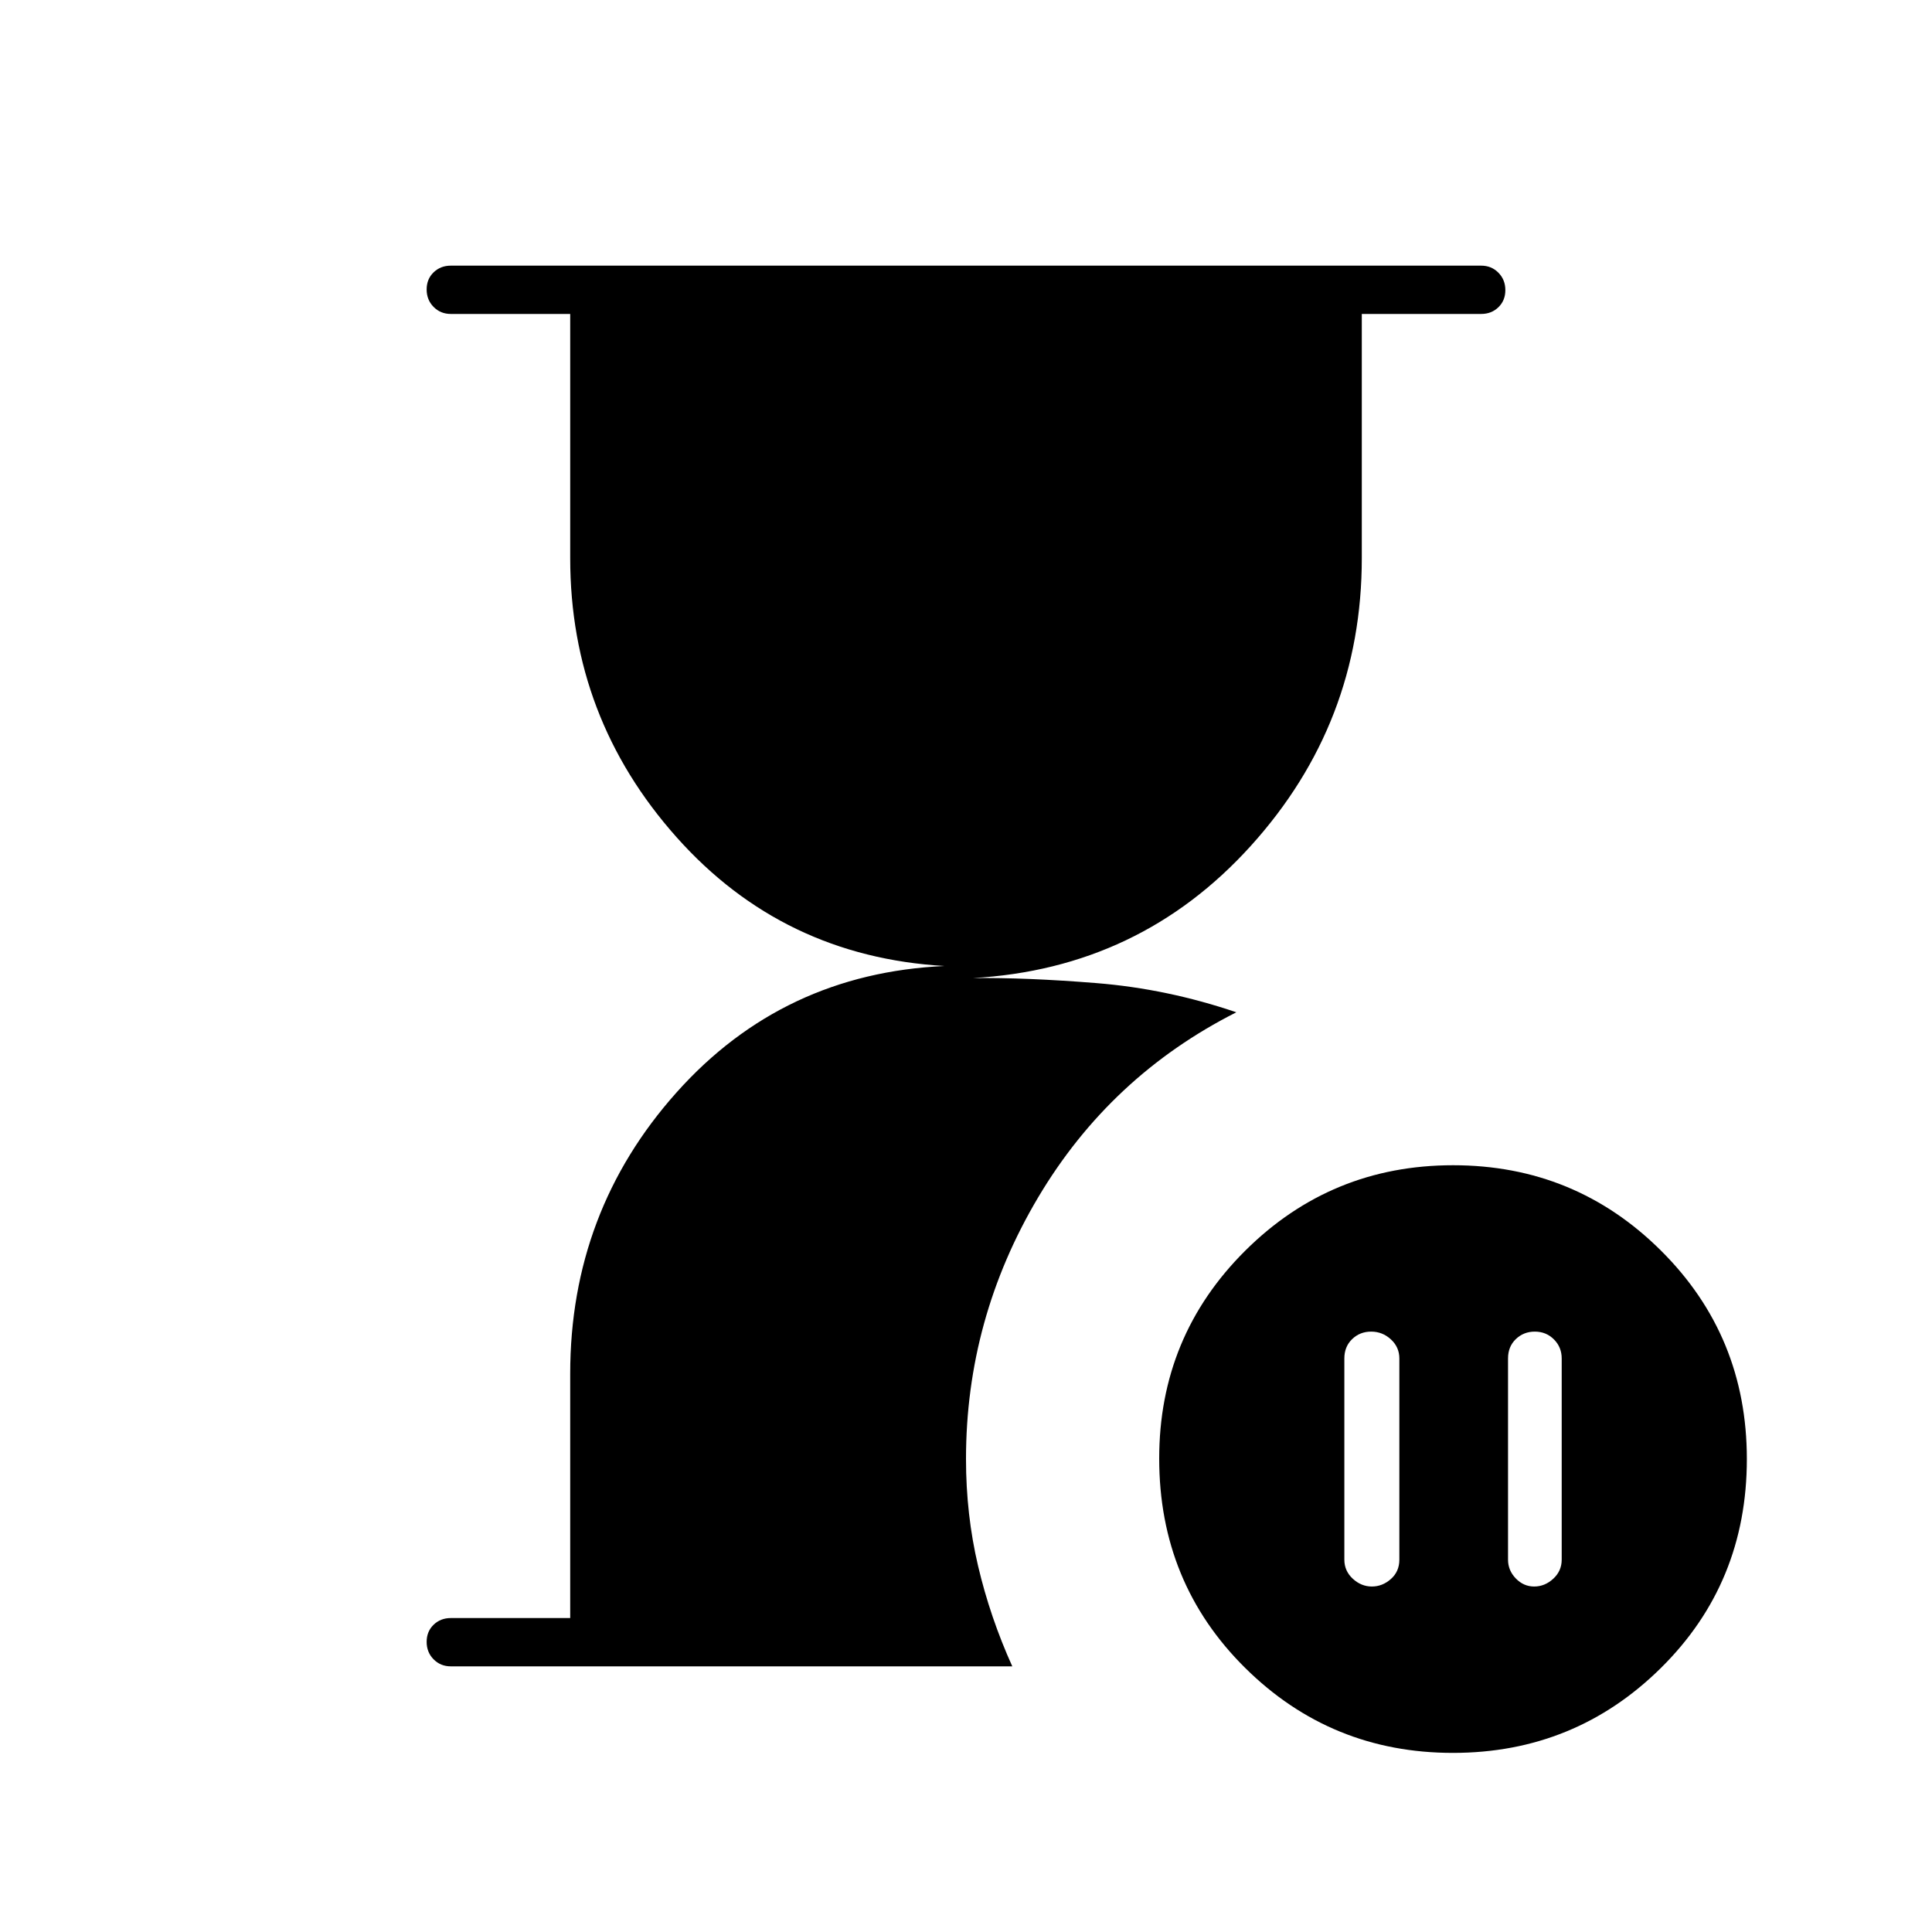 <svg xmlns="http://www.w3.org/2000/svg" height="40" viewBox="0 -960 960 960" width="40"><path d="M762.67-298.33q-5.6 0-9.47 3.73-3.87 3.73-3.87 9.6v100q0 5.33 3.87 9.33t9.13 4q5.27 0 9.47-3.86 4.2-3.87 4.2-9.47v-100q0-5.6-3.87-9.47-3.86-3.86-9.46-3.86Zm-81 126.66q5.26 0 9.46-3.73 4.2-3.73 4.2-9.6v-100q0-5.6-4.2-9.47-4.2-3.86-9.8-3.86-5.6 0-9.46 3.73-3.87 3.73-3.87 9.6v100q0 5.6 4.2 9.47 4.2 3.86 9.47 3.86ZM224-132q-5.1 0-8.55-3.5-3.45-3.49-3.45-8.66t3.45-8.51Q218.9-156 224-156h59.33v-121.33q0-80.67 52.84-139.84Q389-476.33 469.33-480q-80.33-4.67-133.16-64-52.84-59.33-52.84-138.67V-804H224q-5.1 0-8.55-3.5-3.45-3.49-3.45-8.66t3.45-8.51Q218.9-828 224-828h512q5.1 0 8.55 3.5 3.45 3.49 3.45 8.66t-3.45 8.51Q741.1-804 736-804h-59.33v121.33q0 82-55.17 143T483.33-474q26.34-.33 61.5 2.5 35.17 2.83 69.5 14.5-62.66 31.67-98.5 92.01Q480-304.65 480-235q0 27.62 6 53.12 6 25.51 17 49.88H224Zm497.96 43q-60.63 0-103.29-42.27-42.67-42.26-42.67-104 0-60.72 42.71-103.23Q661.42-381 722.04-381q60.63 0 103.29 42.42Q868-296.17 868-235q0 61.62-42.71 103.81Q782.58-89 721.96-89Z"/></svg>